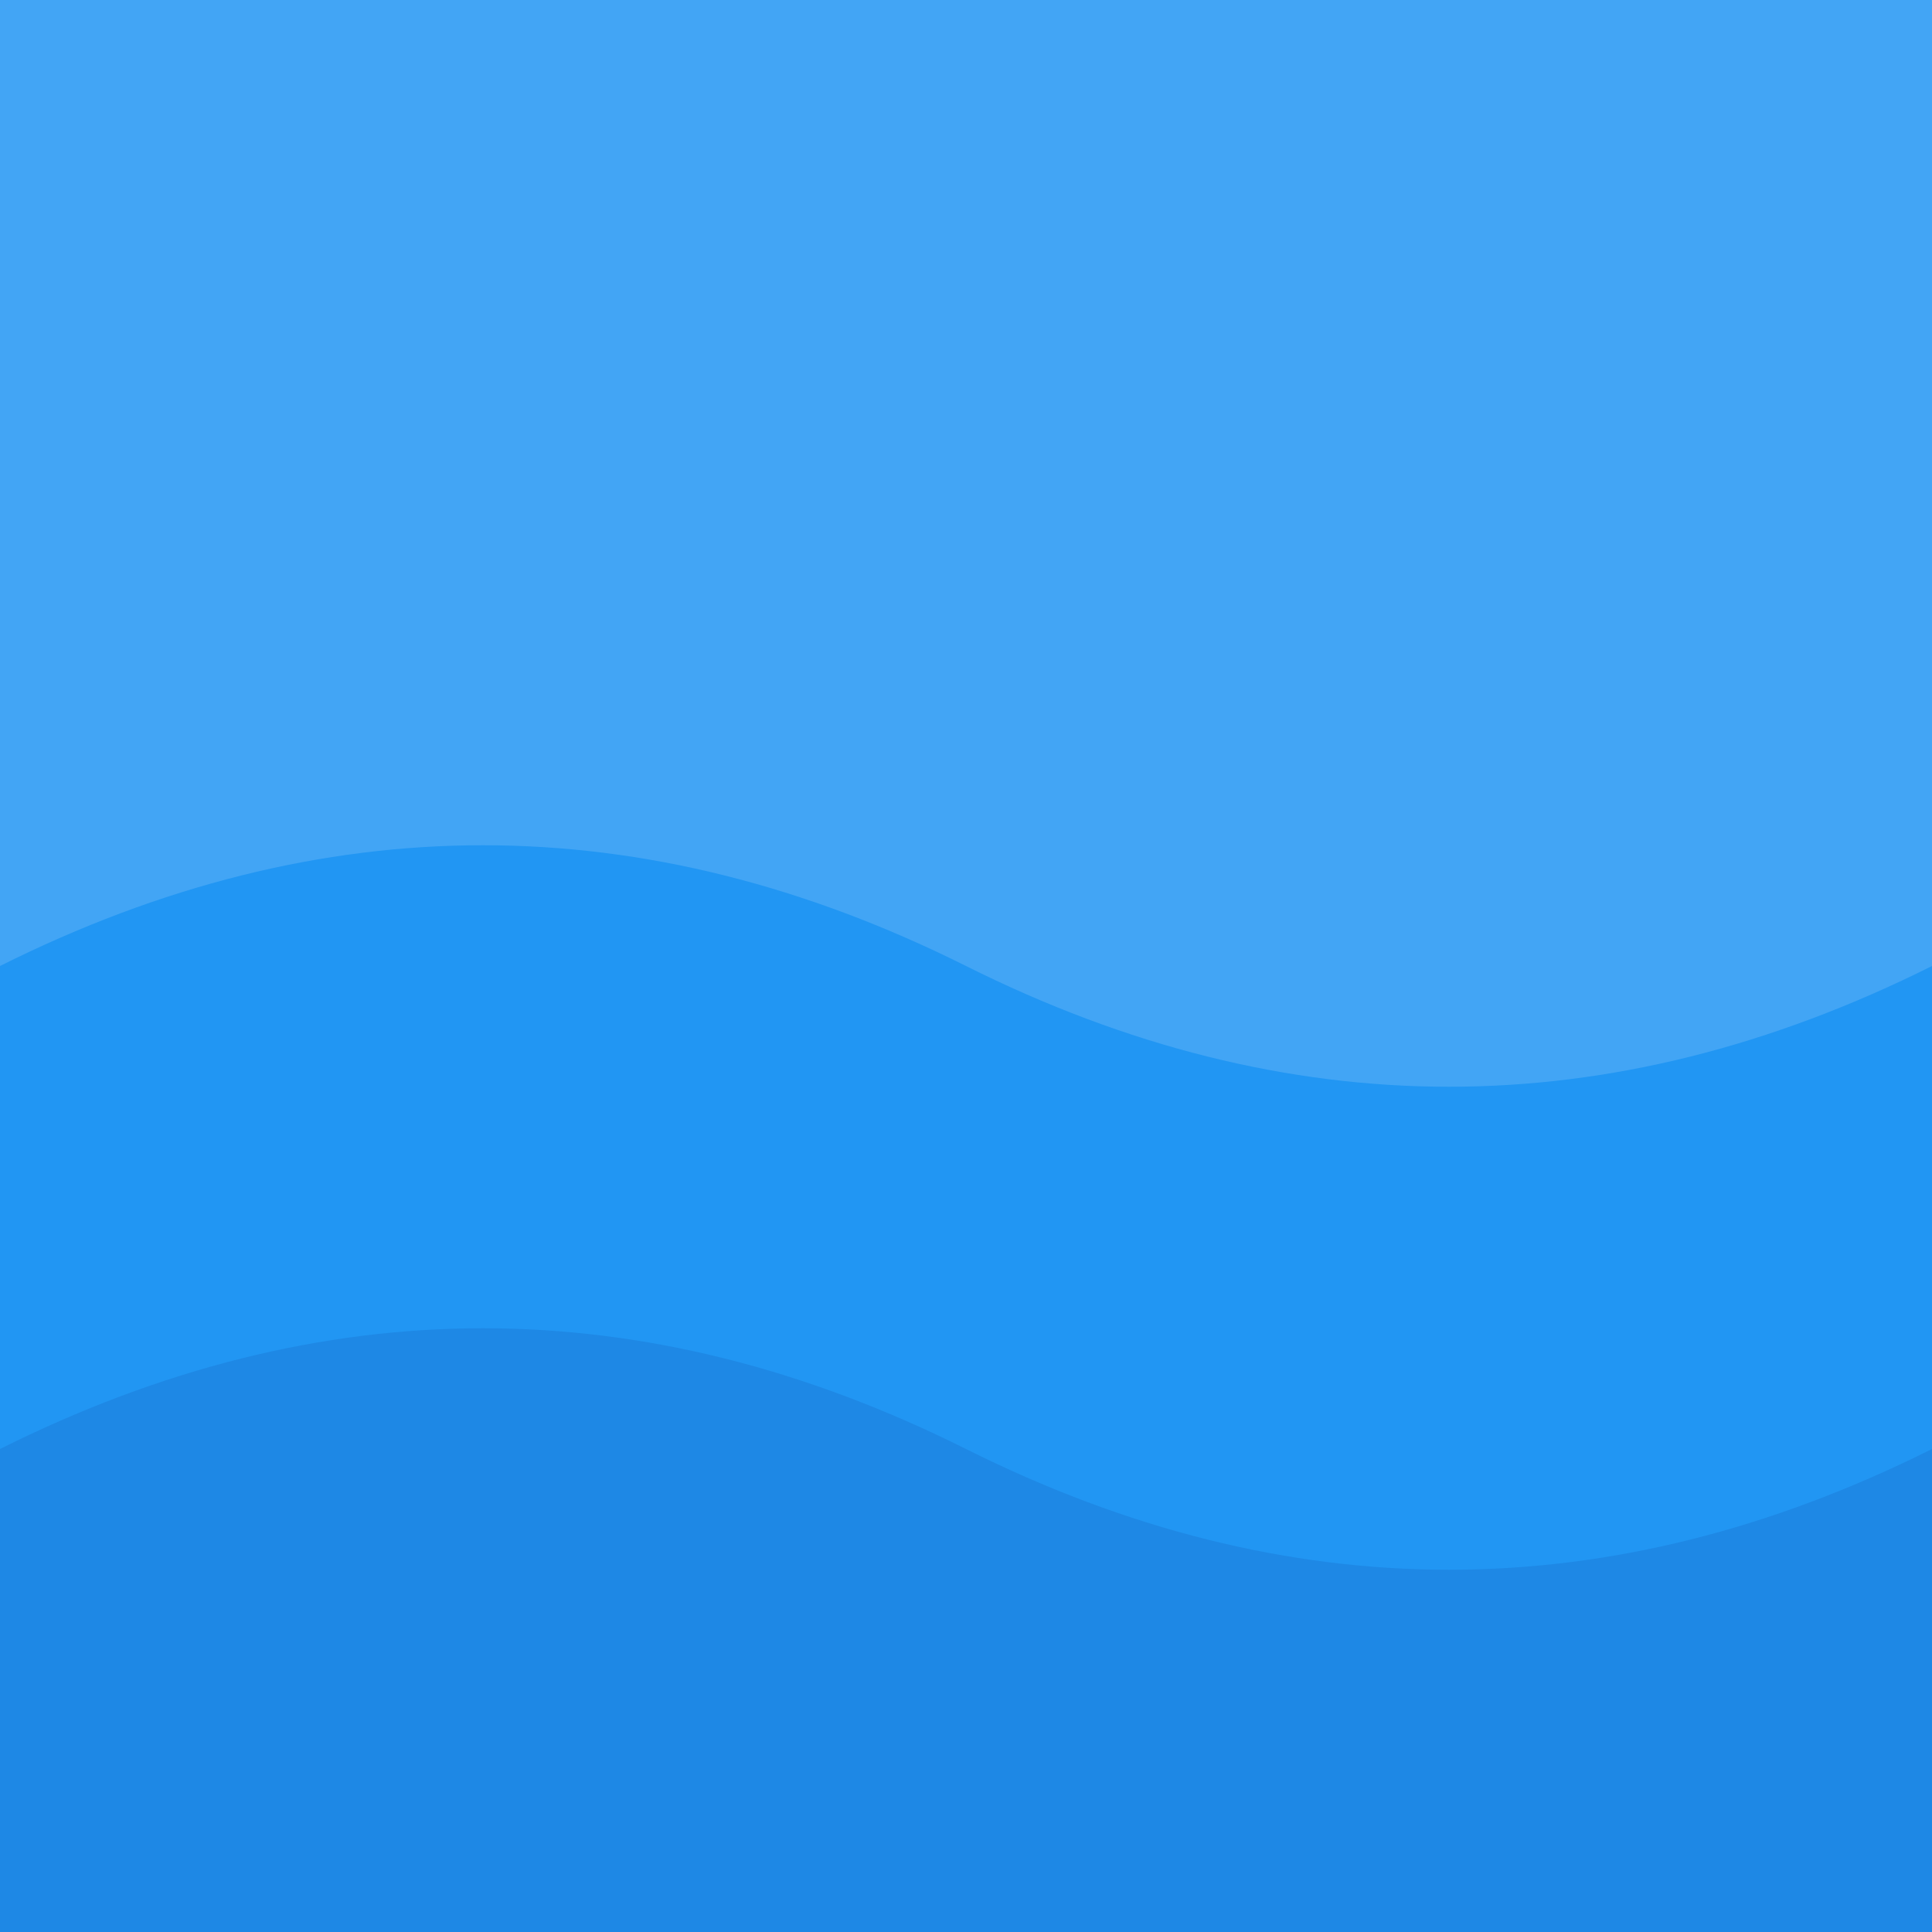 <svg xmlns="http://www.w3.org/2000/svg" width="32" height="32">
  <rect width="32" height="32" fill="#42A5F5" />
  <path d="M0,16 Q8,12 16,16 Q24,20 32,16 L32,32 L0,32 Z" fill="#2196F3" />
  <path d="M0,24 Q8,20 16,24 Q24,28 32,24 L32,32 L0,32 Z" fill="#1E88E5" />
</svg>
